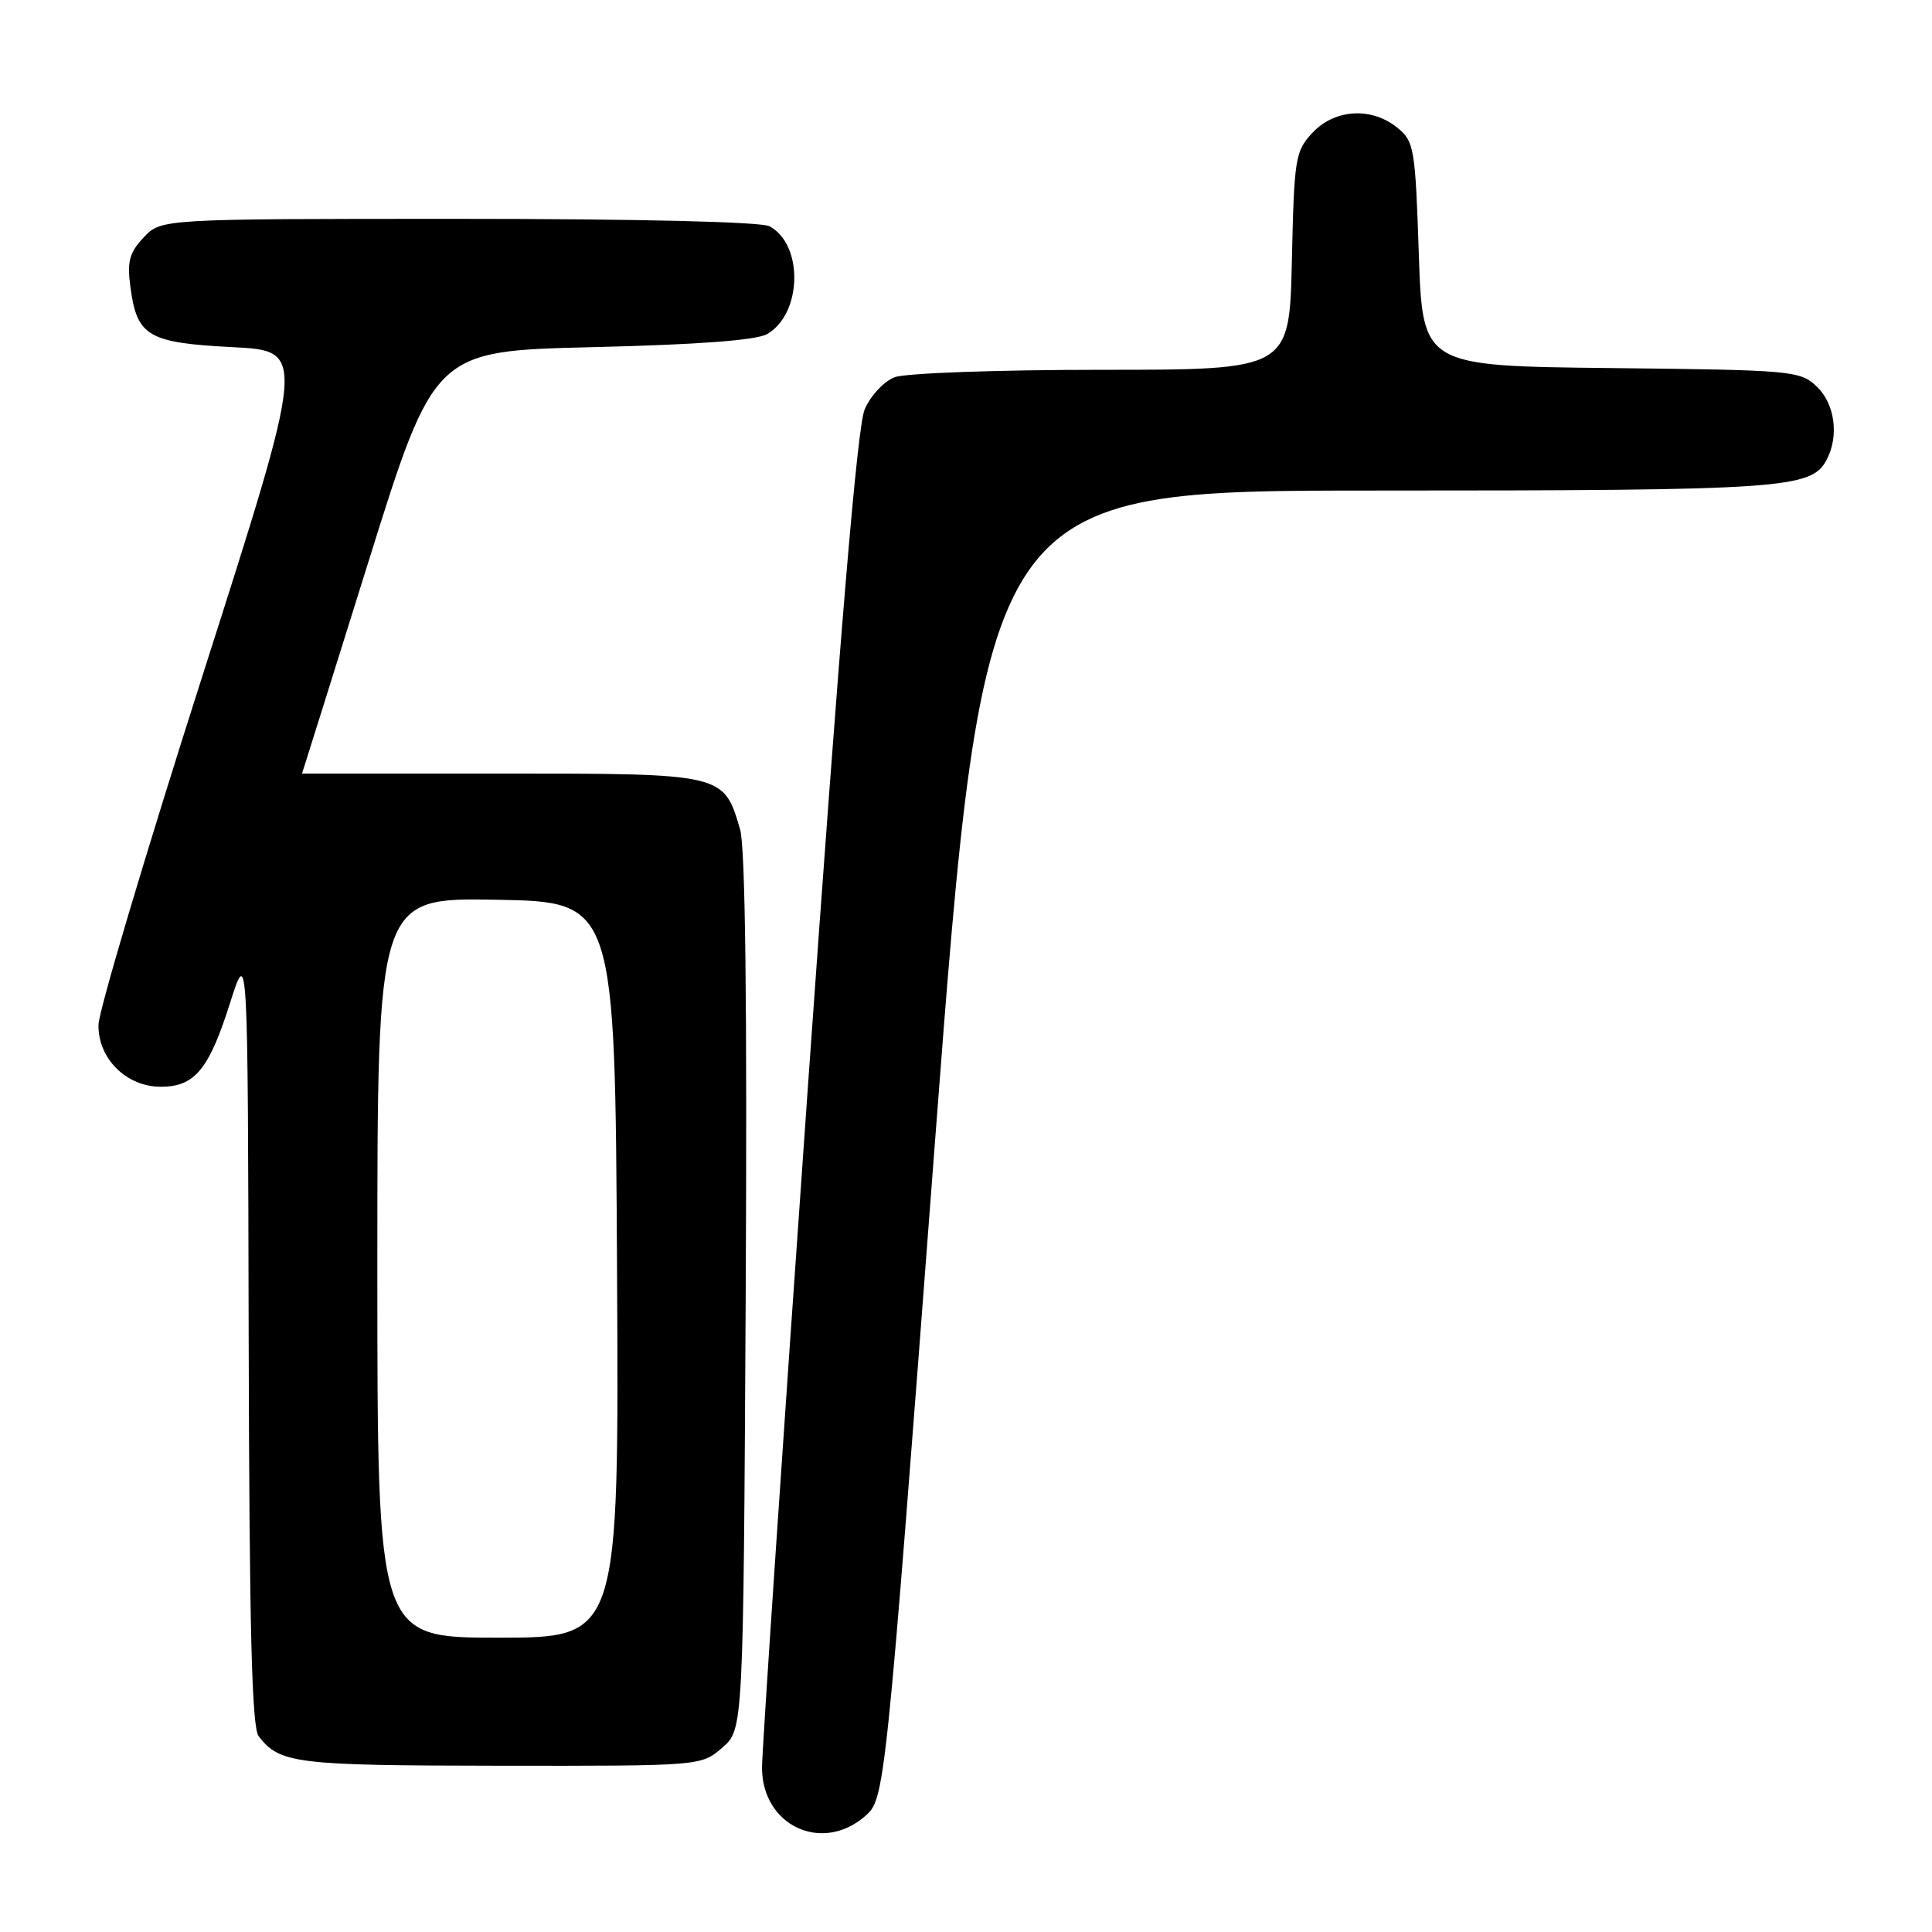 <?xml version="1.0" encoding="UTF-8" standalone="no"?>
<!DOCTYPE svg PUBLIC "-//W3C//DTD SVG 1.1//EN" "http://www.w3.org/Graphics/SVG/1.1/DTD/svg11.dtd" >
<svg xmlns="http://www.w3.org/2000/svg" xmlns:xlink="http://www.w3.org/1999/xlink" version="1.1" viewBox="0 0 256 256">
 <g >
 <path fill="currentColor"
d=" M 114.58 240.69 C 117.27 238.37 117.27 238.37 123.86 151.69 C 130.46 65.00 130.46 65.00 182.58 65.00 C 236.32 65.00 239.99 64.75 242.02 60.96 C 243.72 57.79 243.14 53.48 240.70 51.19 C 238.50 49.12 237.45 49.03 213.45 48.77 C 188.50 48.50 188.50 48.50 188.00 33.66 C 187.53 19.56 187.38 18.72 185.14 16.91 C 181.73 14.15 176.87 14.44 173.92 17.58 C 171.63 20.02 171.48 20.91 171.18 34.58 C 170.85 49.00 170.85 49.00 145.99 49.00 C 132.22 49.00 119.98 49.44 118.56 49.98 C 117.14 50.52 115.36 52.42 114.58 54.23 C 113.59 56.51 111.32 83.66 107.05 144.00 C 103.69 191.58 100.95 232.21 100.97 234.30 C 101.03 241.91 108.88 245.59 114.58 240.69 Z  M 95.69 231.59 C 98.50 229.17 98.50 229.17 98.81 171.34 C 99.01 133.07 98.76 112.29 98.07 109.91 C 95.89 102.48 95.99 102.50 66.40 102.50 C 51.88 102.50 40.01 102.50 40.02 102.50 C 40.04 102.50 43.98 89.90 48.80 74.50 C 57.55 46.50 57.55 46.50 78.52 46.00 C 92.43 45.67 100.22 45.09 101.64 44.27 C 106.29 41.61 106.50 32.41 101.96 29.98 C 100.86 29.39 84.52 29.00 60.74 29.00 C 21.35 29.00 21.35 29.00 19.04 31.46 C 17.13 33.49 16.82 34.65 17.29 38.10 C 18.15 44.56 19.64 45.43 30.83 46.00 C 40.58 46.50 40.58 46.50 26.84 89.50 C 19.28 113.15 13.07 133.98 13.05 135.80 C 12.98 140.26 16.74 144.00 21.30 144.00 C 25.81 144.00 27.69 141.73 30.51 132.82 C 32.84 125.50 32.84 125.50 32.95 177.00 C 33.04 215.81 33.36 228.89 34.28 230.07 C 37.08 233.69 39.16 233.94 66.19 233.97 C 92.89 234.00 92.89 234.00 95.69 231.59 Z  M 50.00 167.97 C 50.00 118.95 50.00 118.95 65.75 119.22 C 81.50 119.50 81.50 119.50 81.76 168.25 C 82.02 217.00 82.02 217.00 66.01 217.00 C 50.00 217.00 50.00 217.00 50.00 167.97 Z "/>
</g>
</svg>
